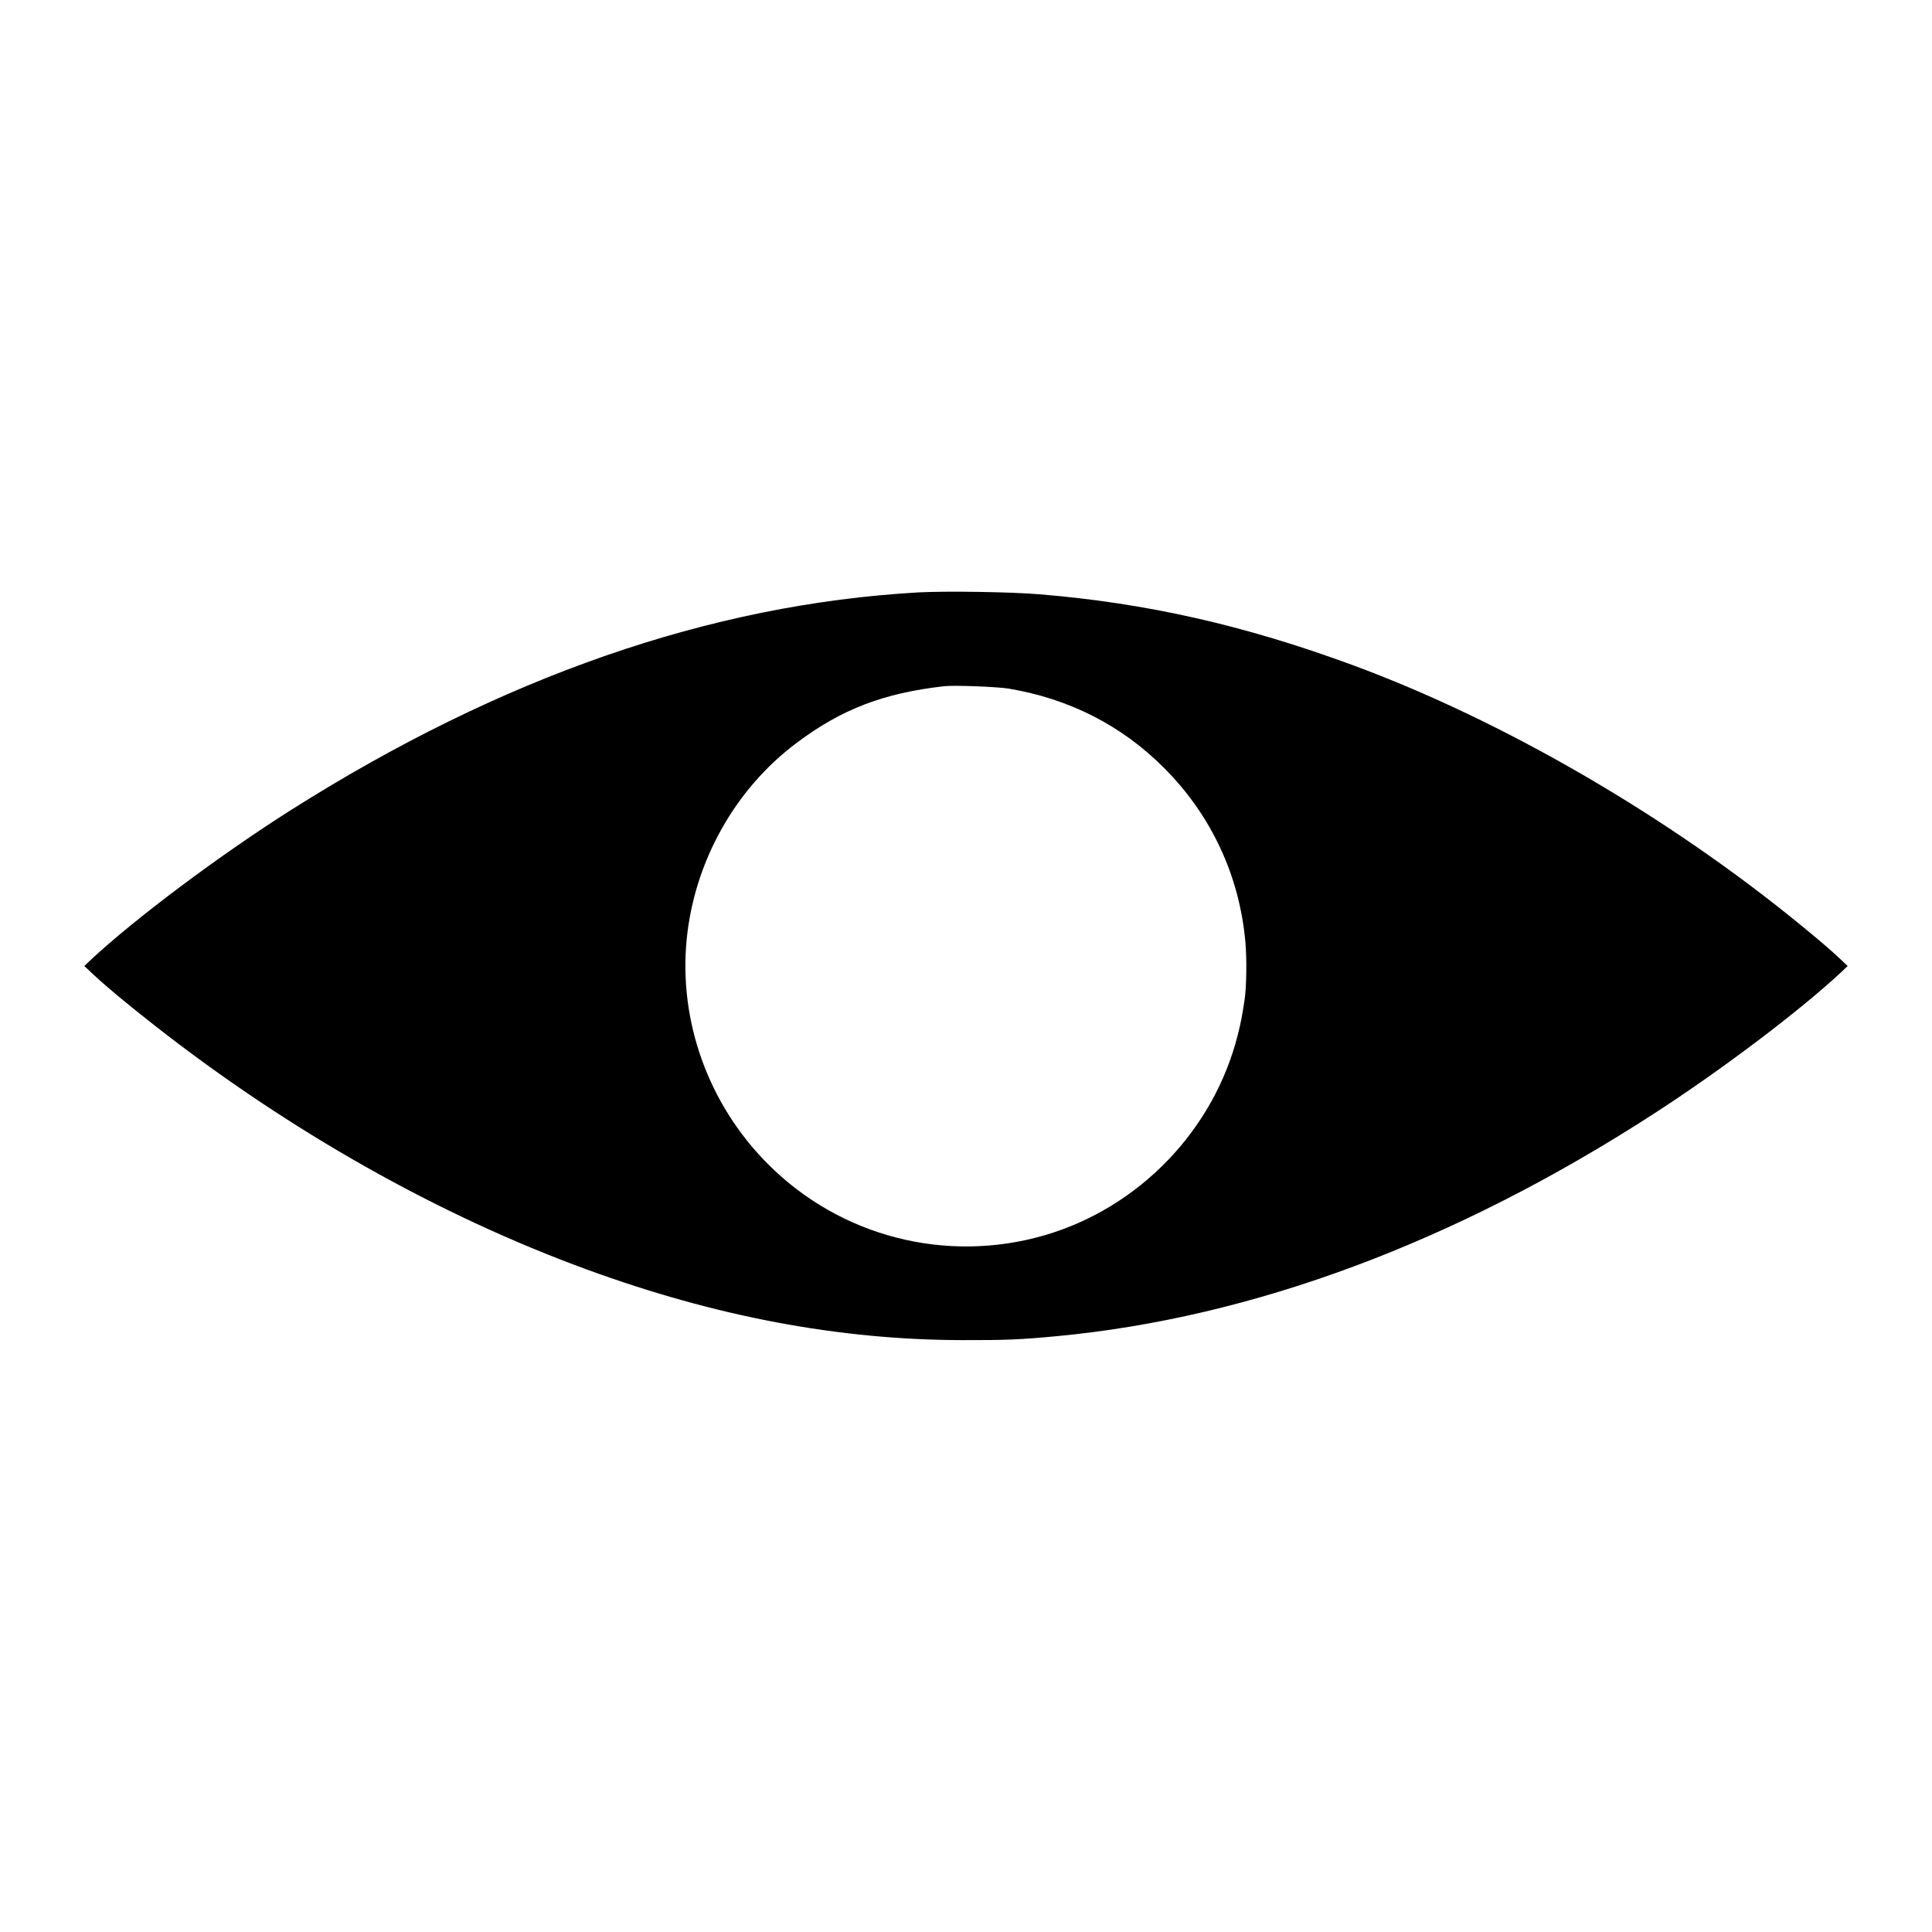 <?xml version="1.0" standalone="no"?>
<!DOCTYPE svg PUBLIC "-//W3C//DTD SVG 20010904//EN"
 "http://www.w3.org/TR/2001/REC-SVG-20010904/DTD/svg10.dtd">
<svg version="1.0" xmlns="http://www.w3.org/2000/svg"
 width="1432pt" height="1432pt" viewBox="0 0 1432 1432"
 preserveAspectRatio="xMidYMid meet">
<g transform="translate(0,1432) scale(0.1,-0.1)"
fill="#000000" stroke="none">
<path d="M6805 9929 c-1541 -88 -3088 -625 -4655 -1617 -526 -334 -1150 -801
-1480 -1109 l-45 -43 50 -47 c100 -95 258 -227 465 -389 1000 -785 2110 -1412
3211 -1814 954 -349 1869 -521 2779 -523 317 -1 439 4 700 29 1451 136 2951
694 4422 1645 508 328 1087 766 1398 1056 l45 43 -50 47 c-64 61 -147 133
-295 254 -990 811 -2210 1519 -3329 1931 -799 294 -1524 458 -2316 523 -211
18 -699 25 -900 14z m671 -713 c450 -75 840 -274 1153 -589 349 -349 559 -800
602 -1292 11 -119 8 -334 -6 -425 -18 -120 -29 -176 -51 -262 -178 -706 -732
-1280 -1432 -1484 -730 -212 -1515 -10 -2051 529 -440 441 -662 1058 -601
1668 58 575 359 1112 815 1453 333 250 644 369 1095 420 73 8 389 -4 476 -18z"/>
</g>
</svg>
